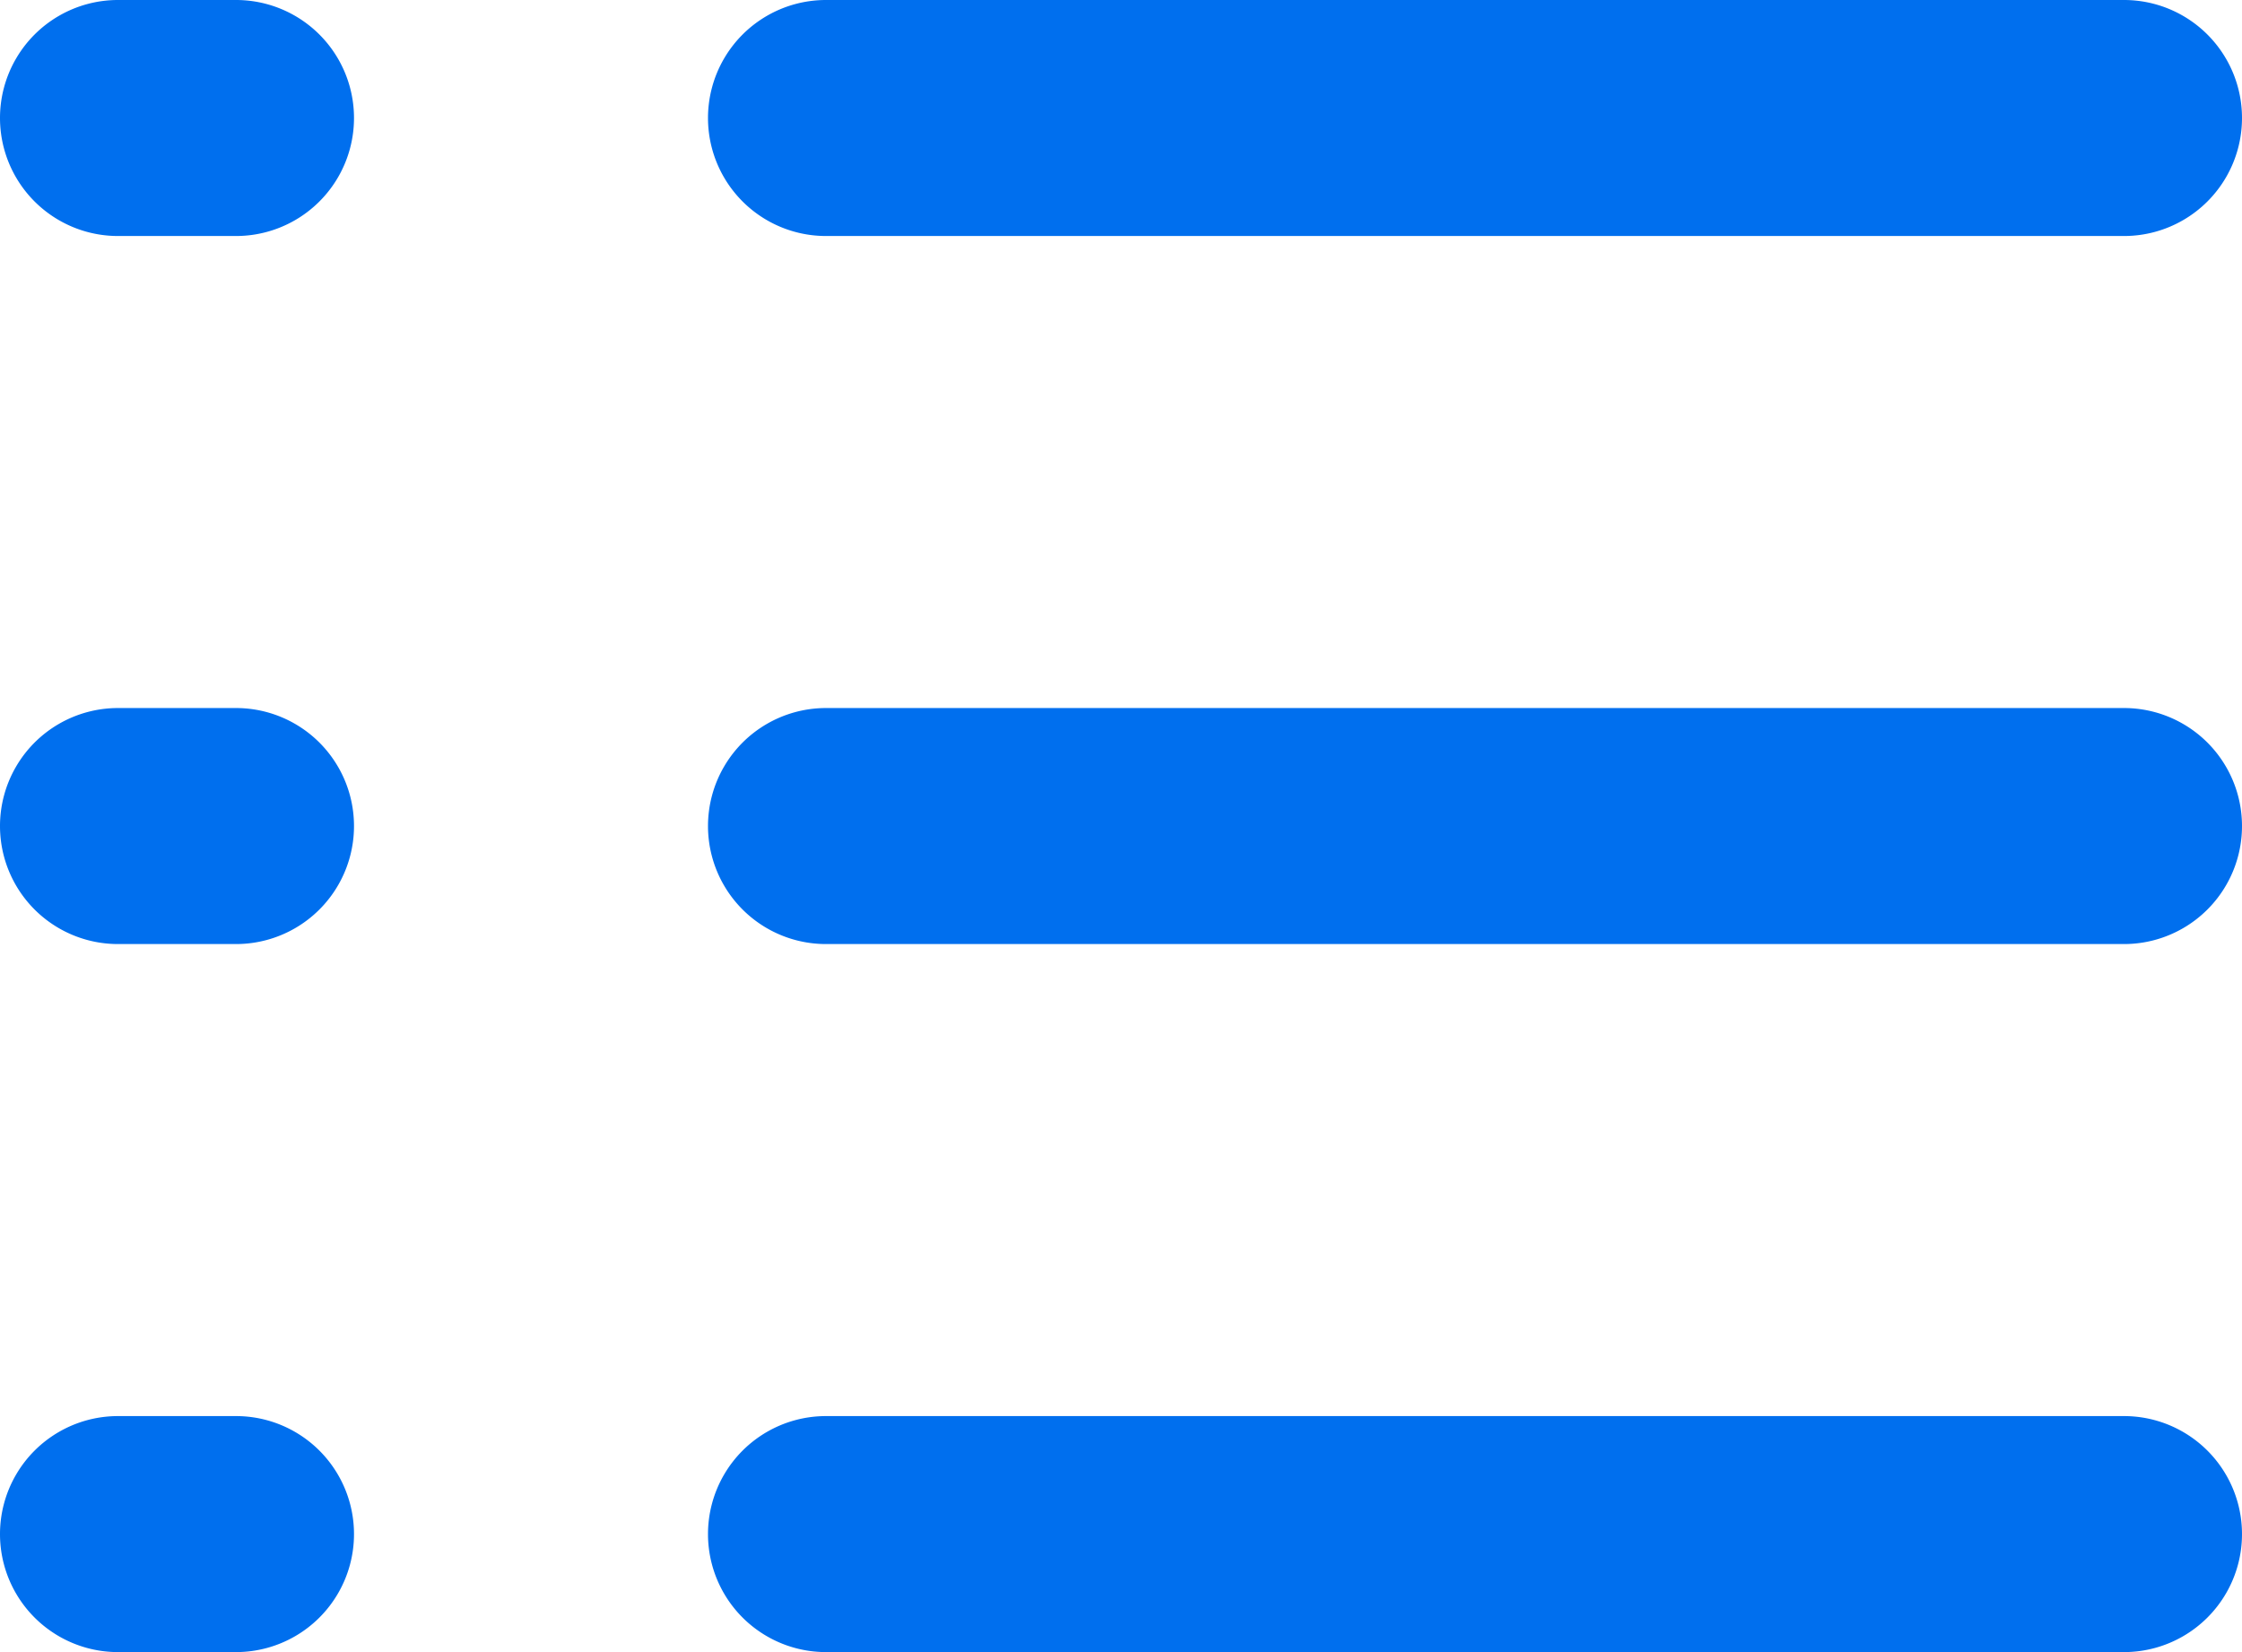 <svg xmlns="http://www.w3.org/2000/svg" width="19" height="14" viewBox="0 0 19 14">
    <g fill="#006FEE" fill-rule="evenodd">
        <path d="M1 0h1a1 1 0 1 1 0 2H1a1 1 0 1 1 0-2zM7 0h11a1 1 0 0 1 0 2H7a1 1 0 1 1 0-2zM1 6h1a1 1 0 1 1 0 2H1a1 1 0 1 1 0-2zM7 6h11a1 1 0 0 1 0 2H7a1 1 0 1 1 0-2zM1 12h1a1 1 0 0 1 0 2H1a1 1 0 0 1 0-2zM7 12h11a1 1 0 0 1 0 2H7a1 1 0 0 1 0-2z"/>
    </g>
</svg>
